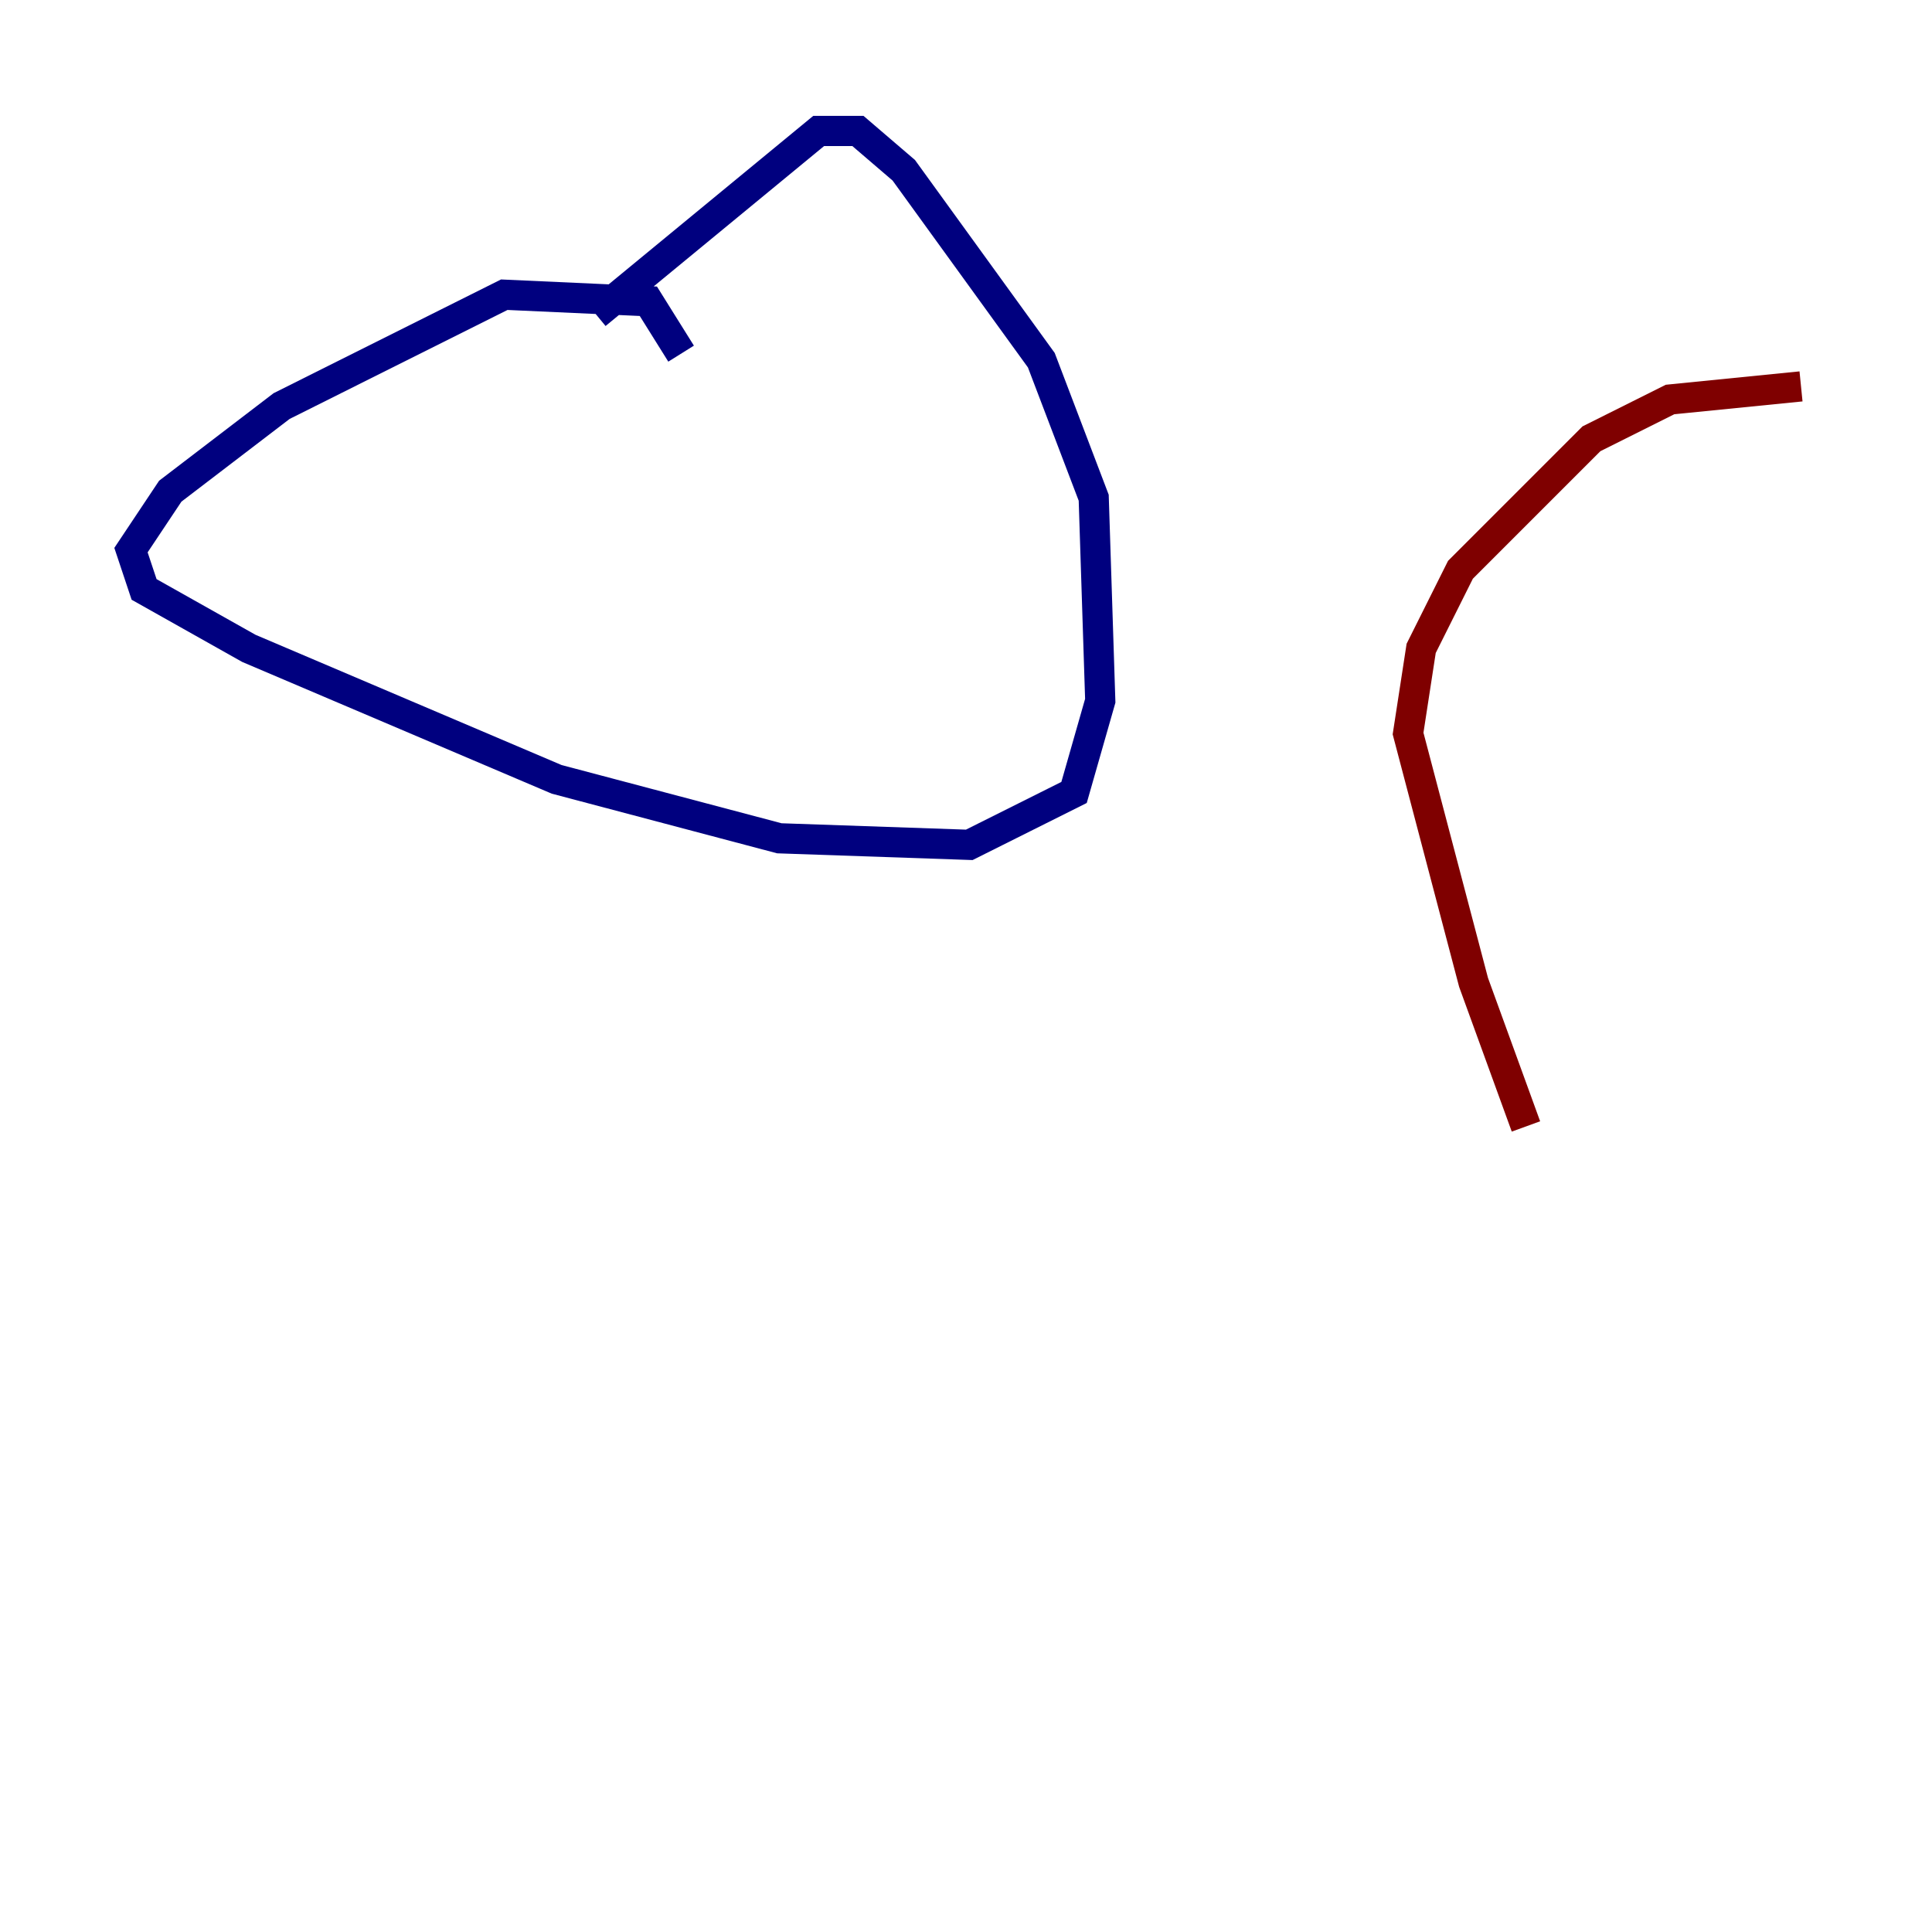 <?xml version="1.0" encoding="utf-8" ?>
<svg baseProfile="tiny" height="128" version="1.2" viewBox="0,0,128,128" width="128" xmlns="http://www.w3.org/2000/svg" xmlns:ev="http://www.w3.org/2001/xml-events" xmlns:xlink="http://www.w3.org/1999/xlink"><defs /><polyline fill="none" points="45.125,23.43 42.956,19.959 33.41,19.525 18.658,26.902 11.281,32.542 8.678,36.447 9.546,39.051 16.488,42.956 36.881,51.634 51.634,55.539 64.217,55.973 71.159,52.502 72.895,46.427 72.461,32.976 68.99,23.864 59.878,11.281 56.841,8.678 54.237,8.678 39.485,20.827" stroke="#00007f" stroke-width="2" /><polyline fill="none" points="119.322,25.6 110.644,26.468 105.437,29.071 96.759,37.749 94.156,42.956 93.288,48.597 97.627,65.085 101.098,74.63" stroke="#7f0000" stroke-width="2" /></svg>